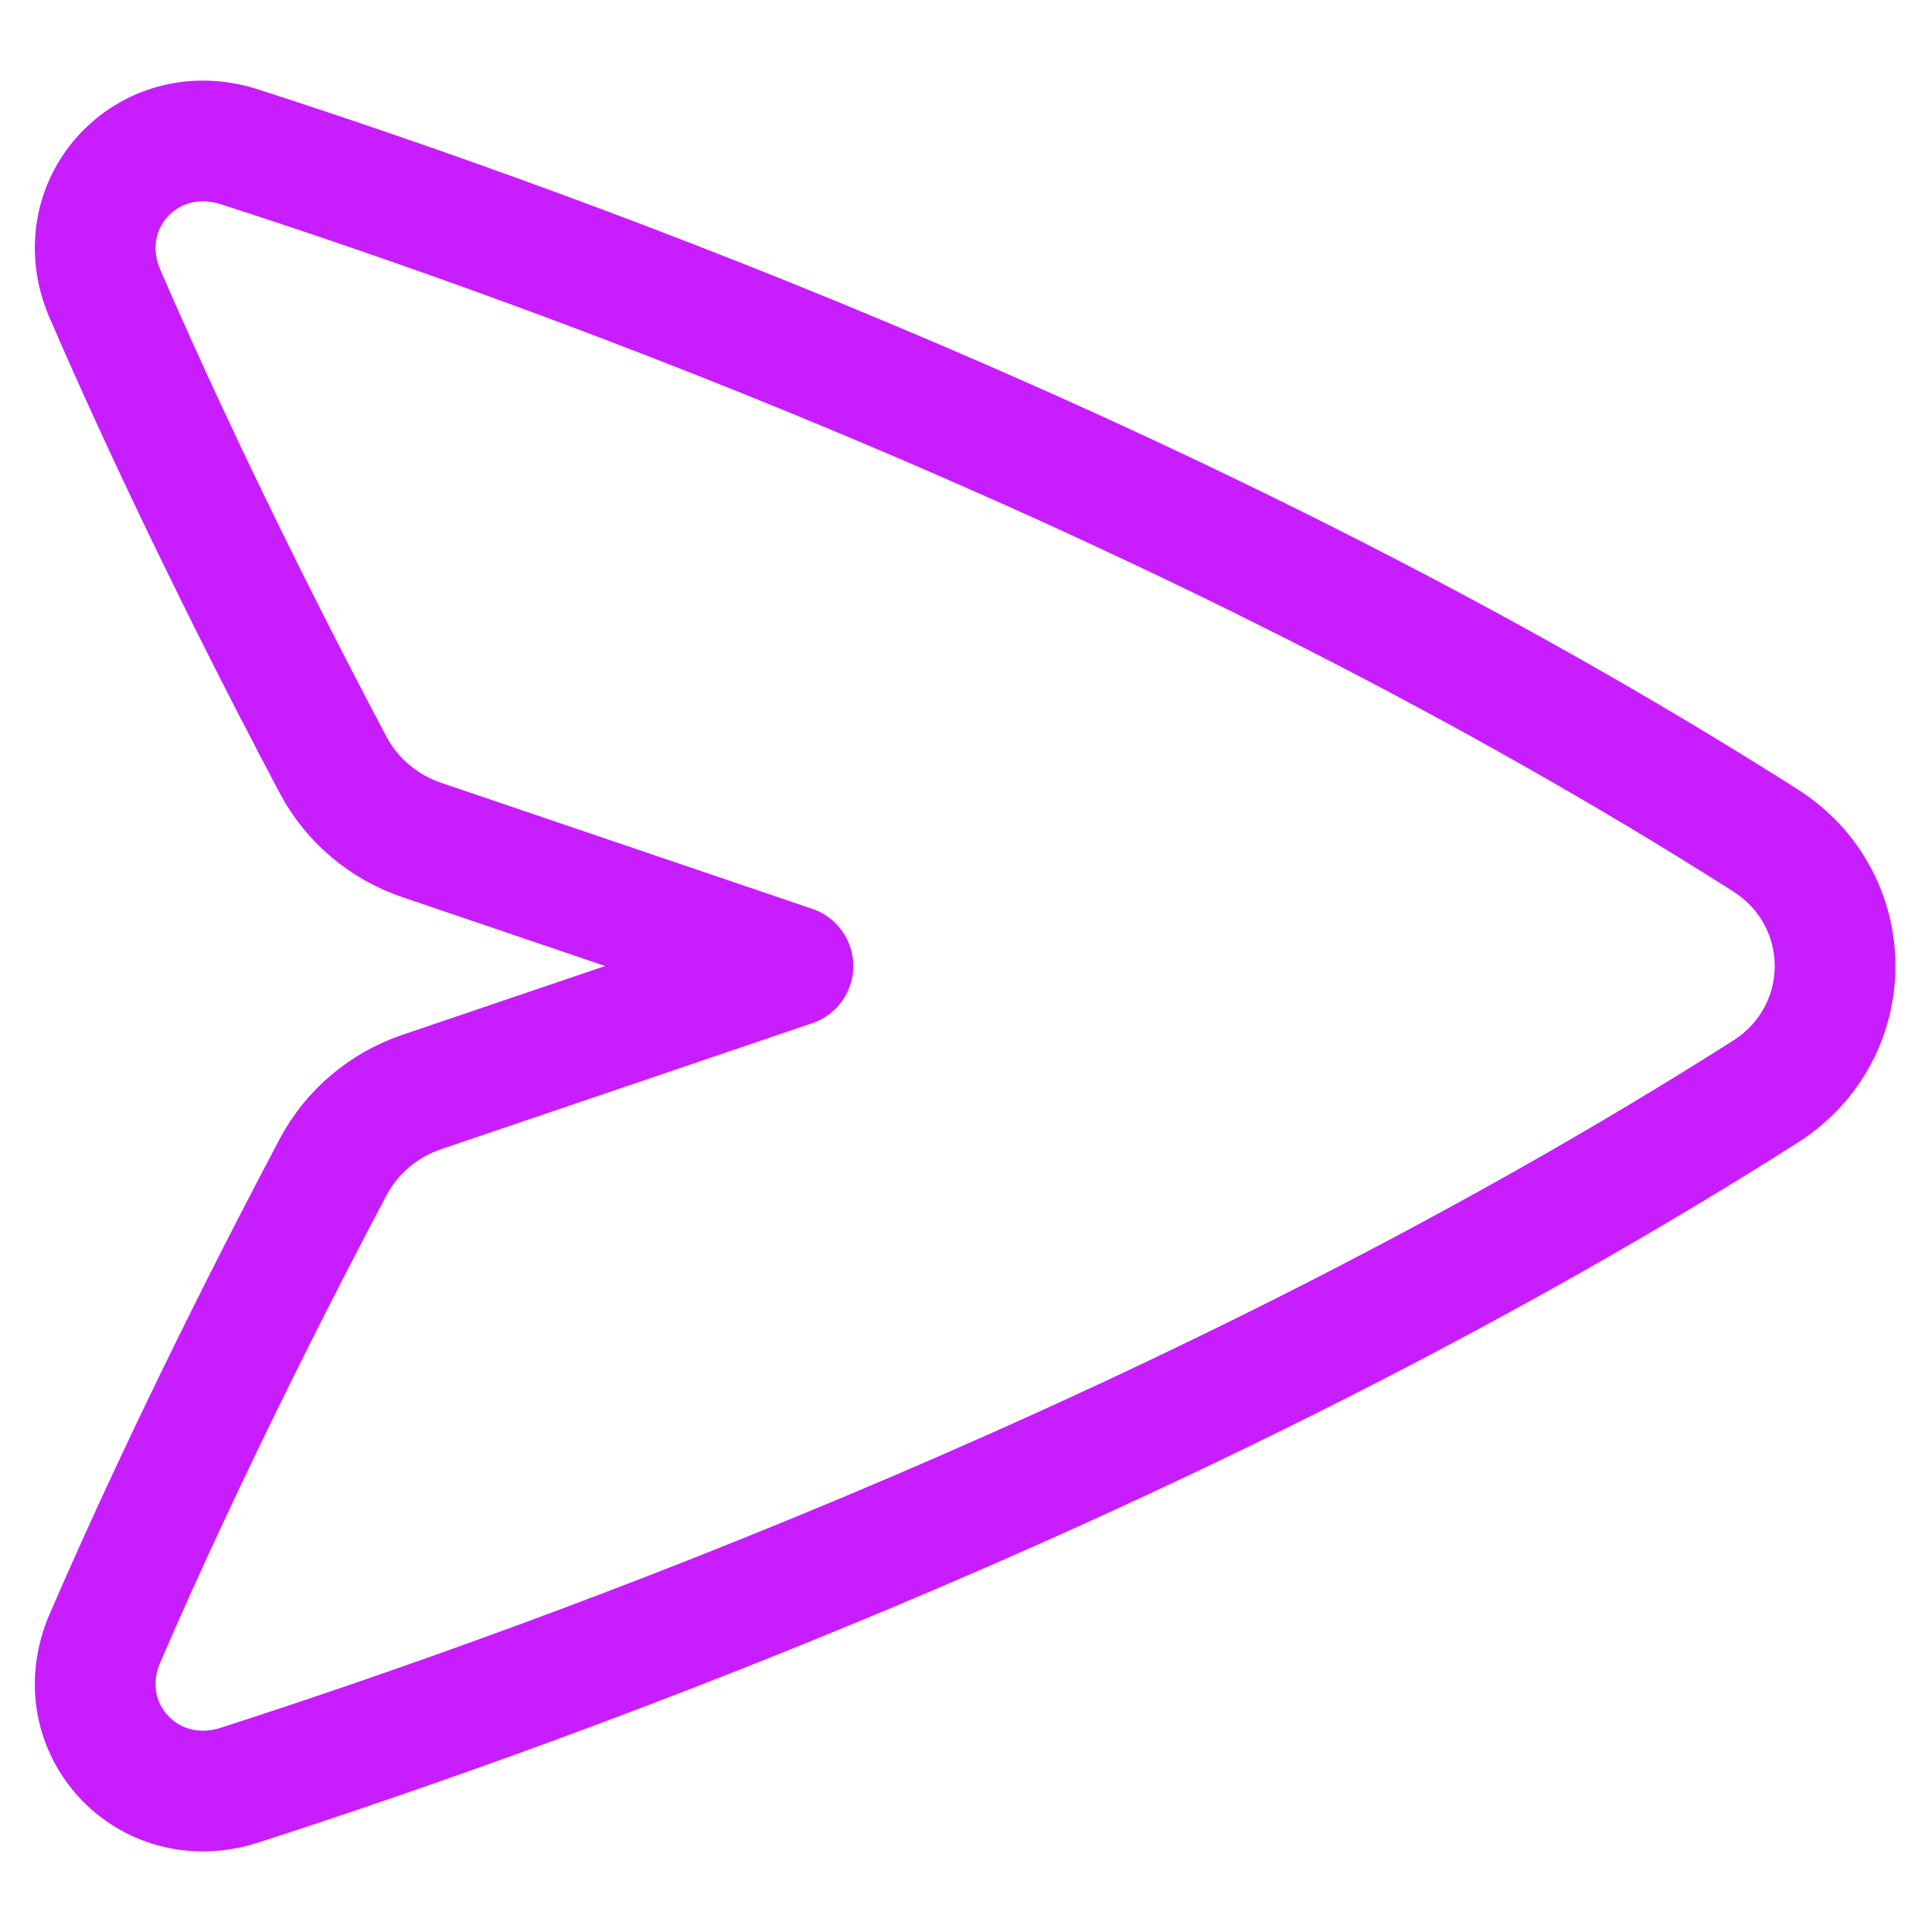 <svg xmlns="http://www.w3.org/2000/svg" fill="none" viewBox="0 0 48 48" id="Mail-Send-Email-Message--Streamline-Plump-Neon">
  <desc>
    Mail Send Email Message Streamline Icon: https://streamlinehq.com
  </desc>
  <g id="mail-send-email-message--send-email-paper-airplane-deliver">
    <path id="Vector" stroke="#c71dff" stroke-linecap="round" stroke-linejoin="round" d="M2.611 7.308c-0.96 -2.219 1.046 -4.4 3.346 -3.658C14.094 6.277 29.939 12.034 43.854 20.874c2.317 1.472 2.317 4.781 0 6.252 -13.915 8.839 -29.76 14.597 -37.897 17.224 -2.301 0.743 -4.306 -1.439 -3.346 -3.658 2.092 -4.834 4.487 -9.475 5.666 -11.698 0.468 -0.882 1.258 -1.543 2.204 -1.864l9.219 -3.13 -9.219 -3.13c-0.945 -0.321 -1.736 -0.982 -2.204 -1.864 -1.179 -2.223 -3.574 -6.864 -5.666 -11.698Z" stroke-width="3"></path>
  </g>
</svg>